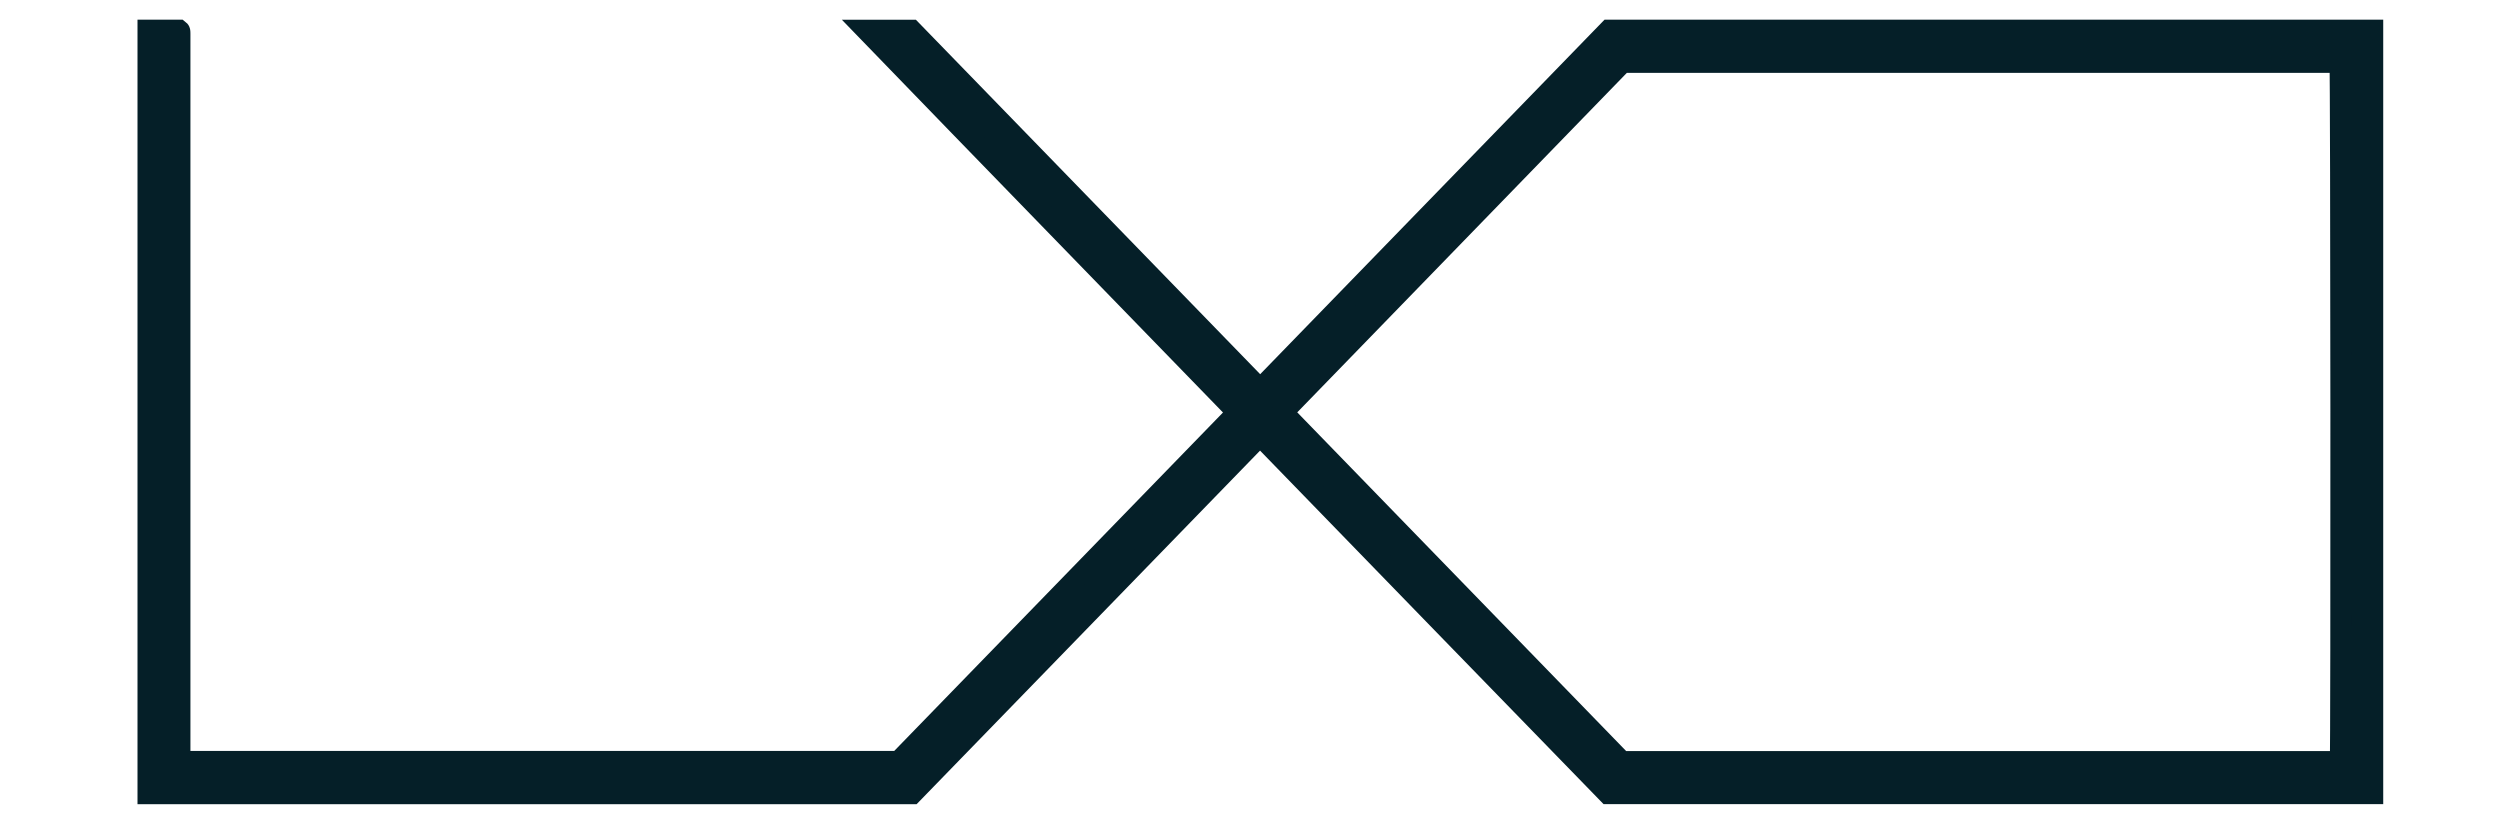 <?xml version="1.0" encoding="utf-8"?>
<!-- Generator: Adobe Illustrator 16.0.0, SVG Export Plug-In . SVG Version: 6.00 Build 0)  -->
<!DOCTYPE svg PUBLIC "-//W3C//DTD SVG 1.1//EN" "http://www.w3.org/Graphics/SVG/1.1/DTD/svg11.dtd">
<svg version="1.1" id="Ebene_1" xmlns="http://www.w3.org/2000/svg" xmlns:xlink="http://www.w3.org/1999/xlink" x="0px" y="0px"
	 width="1200px" height="400px" viewBox="0 0 1200 400" enable-background="new 0 0 1200 400" xml:space="preserve">
<path fill-rule="evenodd" clip-rule="evenodd" fill="#051F28" stroke="#051F28" stroke-width="10" stroke-miterlimit="10" d="
	M771.835,380.996c-27.918-28.717-55.743-57.324-83.56-85.948c-27.748-28.557-55.486-57.126-83.452-85.93
	c-55.726,57.373-111.362,114.646-166.965,171.893c-122.309,0-244.51,0-366.858,0c0-122.23,0-244.331,0-366.561
	c5.075,0,10.033,0,14.967,0c0.087,0.068,0.155,0.107,0.204,0.165c0.049,0.054,0.083,0.126,0.113,0.194
	c0.028,0.068,0.048,0.146,0.067,0.225c0.015,0.073,0.024,0.15,0.03,0.228c0.009,0.078,0.014,0.156,0.014,0.233
	c0.01,0.156,0.01,0.312,0.01,0.467c0.004,0.078,0.004,0.156,0.004,0.233c0,0.078,0,0.156,0,0.234c0,0.155,0,0.311,0,0.467
	c0,115.531,0,231.057,0,346.583c0,0.156,0.005,0.312,0.005,0.467c0,0.078,0,0.156,0,0.233c0,0.078,0.005,0.156,0.005,0.233
	c0.005,0.078,0.005,0.161,0.009,0.233c0.01,0.083,0.024,0.156,0.034,0.235c0.015,0.077,0.02,0.155,0.049,0.223
	c0.034,0.072,0.087,0.131,0.238,0.336c114.694,0,229.486,0,344.608,0C485.394,309.81,539.63,253.973,594.001,198
	C534.686,136.841,475.356,75.979,415.895,14.488c7.478,0,14.363,0,21.632,0c55.57,57.214,111.381,114.67,167.359,172.301
	c55.934-57.583,111.697-114.99,167.417-172.355c122.24,0,244.369,0,366.644,0c0,122.216,0,244.316,0,366.562
	C1016.551,380.996,894.266,380.996,771.835,380.996z M1123.299,365.514c0.482-3.522,0.331-333.743-0.155-335.524
	c-114.826,0-229.69,0-344.389,0c-54.373,56.006-108.647,111.911-163.043,167.942c54.308,55.924,108.534,111.77,162.735,167.582
	C893.434,365.514,1008.308,365.514,1123.299,365.514z"/>
</svg>
